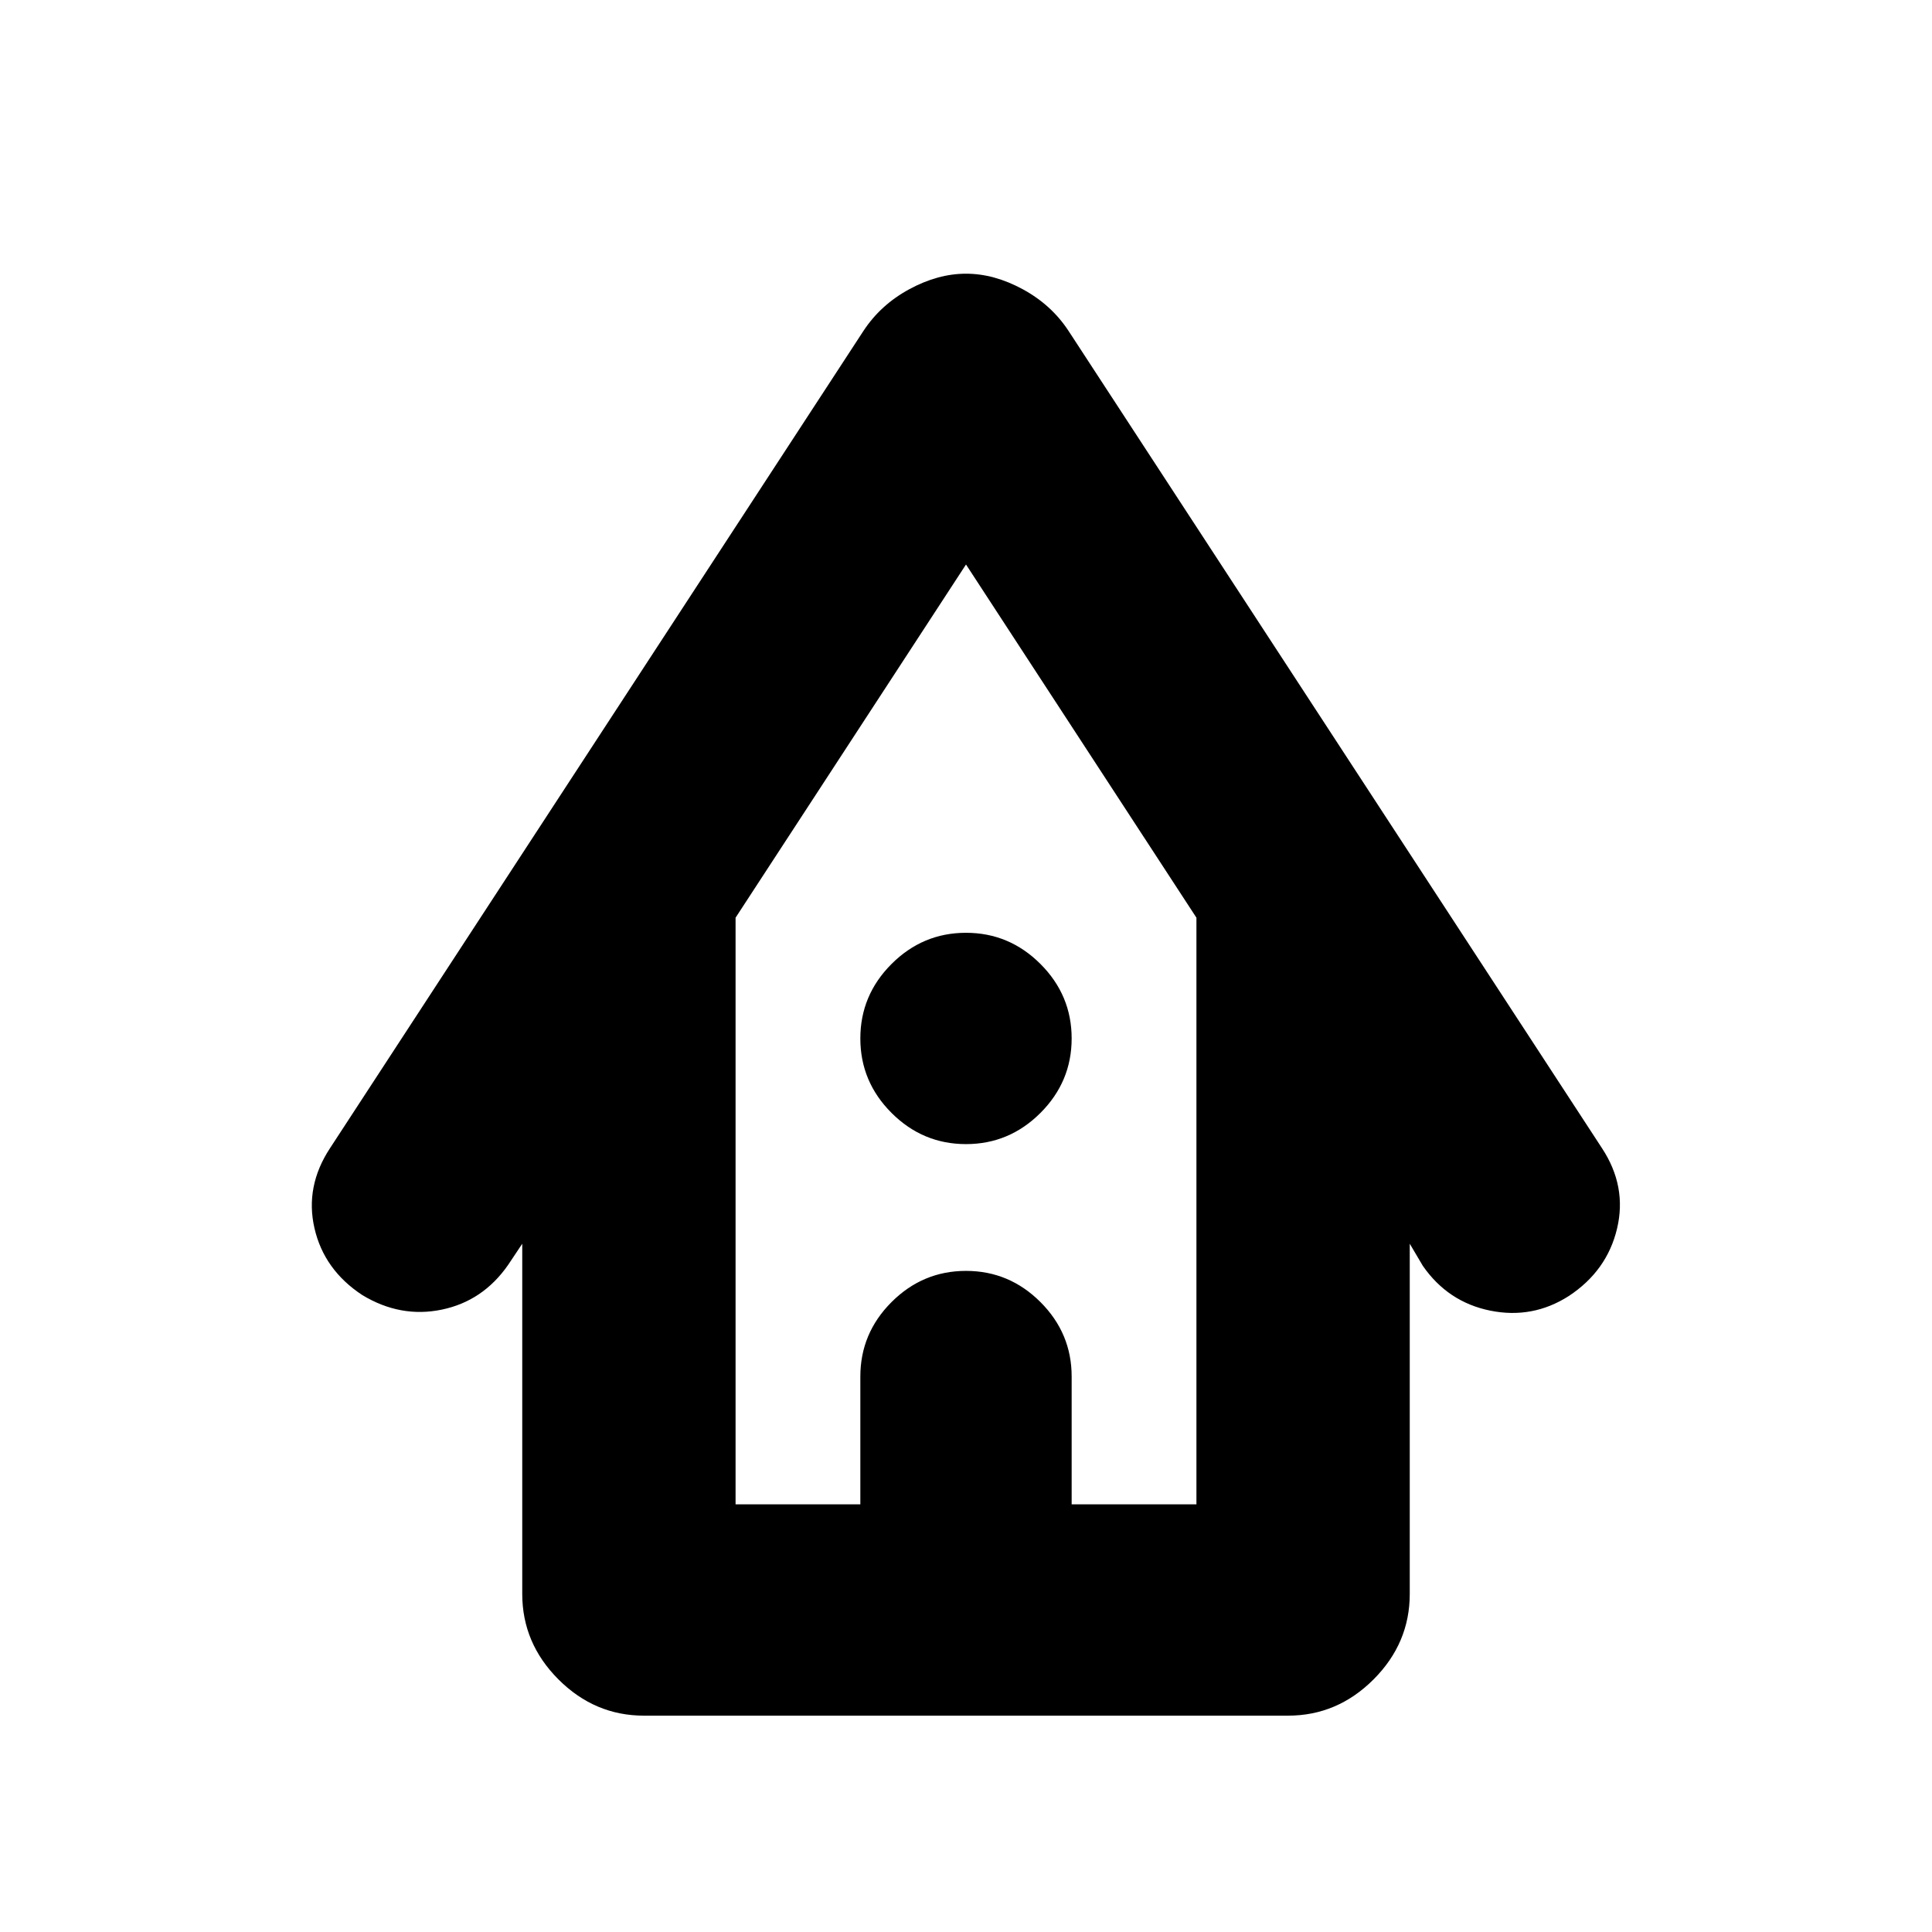 <svg xmlns="http://www.w3.org/2000/svg" height="24" viewBox="0 -960 960 960" width="24"><path d="M320-107.5q-24.5 0-42.5-18t-18-42.5v-174l-7 10.5q-12.5 18-33 22.25T180-316.5q-19-12.5-23.75-33.25T164-389.5l265-406q8.5-13 22.75-20.75T480-824q14 0 28.25 7.75T531-795.5l265 406q12.5 19 7.5 40t-24 33.5q-18 11.5-39 7.25T707-331l-6.5-11v174q0 24.5-18 42.5t-42.5 18H320Zm45.5-105h62V-276q0-21.5 15.5-37t37-15.5q21.5 0 37 15.5t15.5 37v63.5h62V-504L480-679.5 365.5-504v291.5Zm0 0h229-229Zm114.5-179q-21.5 0-37-15.5t-15.5-37q0-21.5 15.5-37t37-15.5q21.5 0 37 15.5t15.5 37q0 21.5-15.5 37t-37 15.5Z"/></svg>